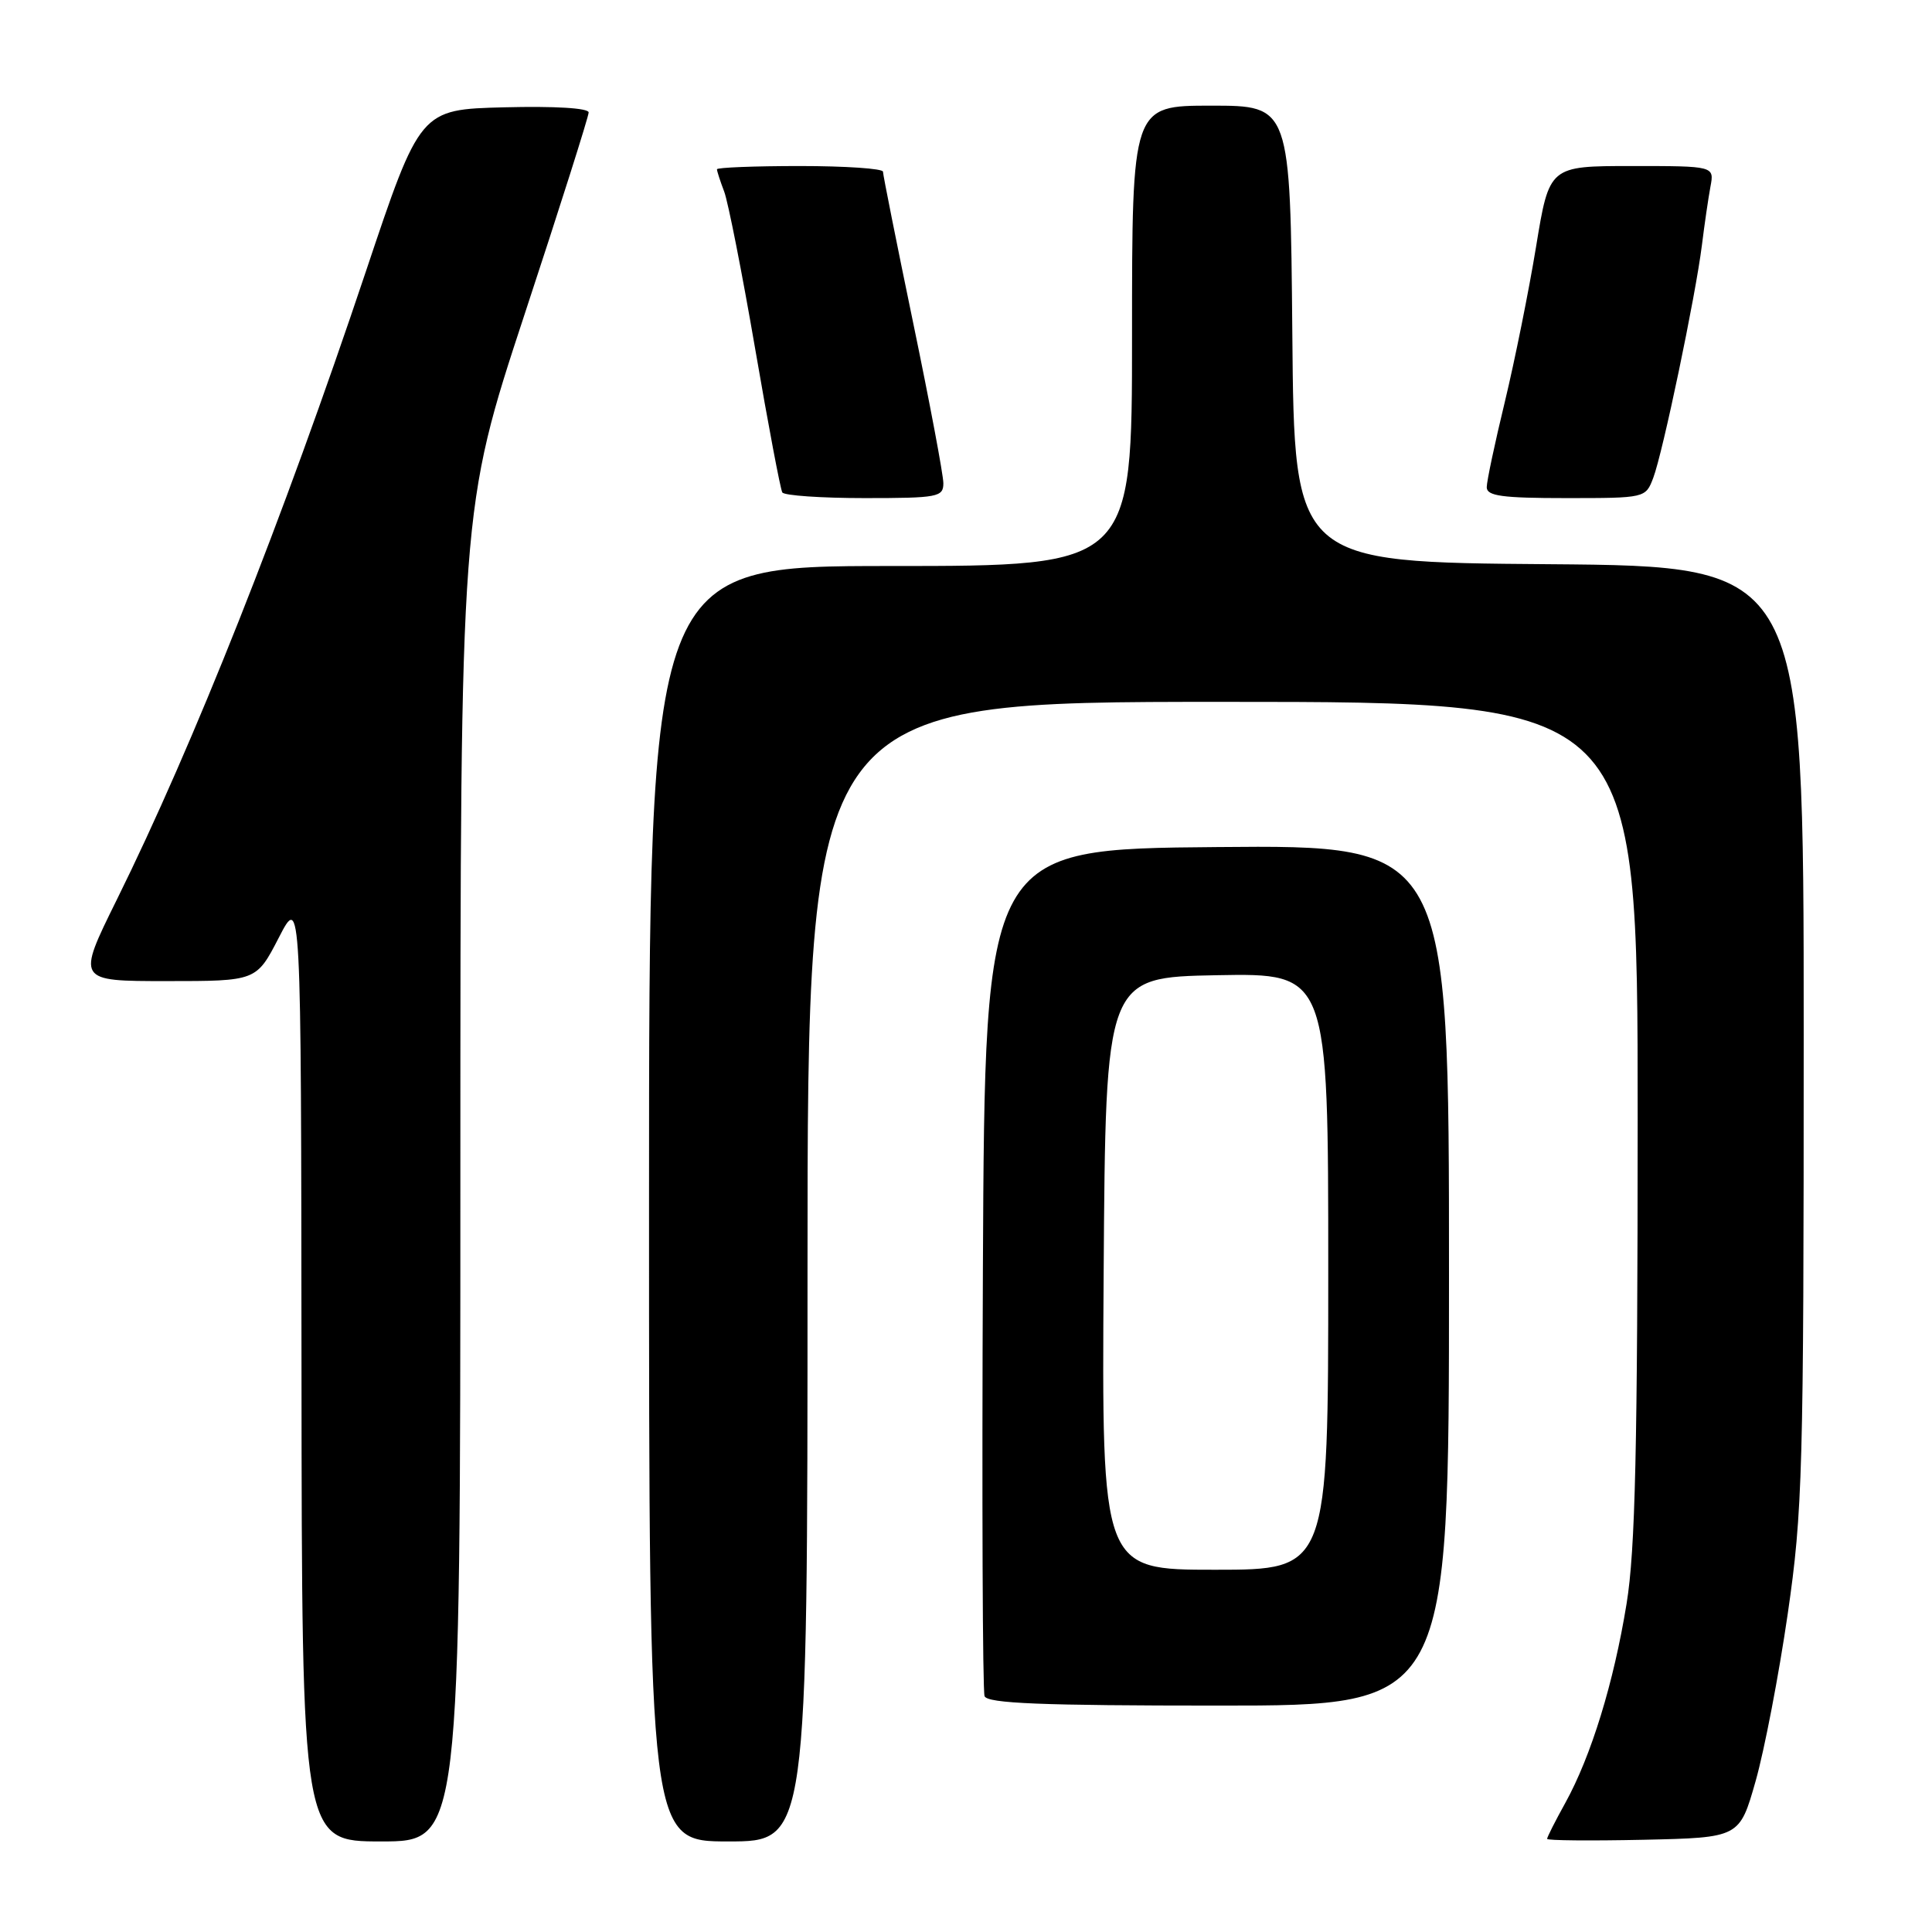 <?xml version="1.0" encoding="UTF-8" standalone="no"?>
<!DOCTYPE svg PUBLIC "-//W3C//DTD SVG 1.1//EN" "http://www.w3.org/Graphics/SVG/1.1/DTD/svg11.dtd" >
<svg xmlns="http://www.w3.org/2000/svg" xmlns:xlink="http://www.w3.org/1999/xlink" version="1.1" viewBox="0 0 256 256">
 <g >
 <path fill="currentColor"
d=" M 61.00 155.75 C 61.01 67.50 61.01 67.50 69.50 41.68 C 74.18 27.48 78.00 15.43 78.00 14.90 C 78.00 14.32 73.53 14.05 66.83 14.22 C 55.67 14.50 55.67 14.50 48.47 36.00 C 37.44 68.92 25.66 98.63 15.46 119.25 C 10.15 130.00 10.15 130.00 22.06 130.00 C 33.97 130.00 33.97 130.00 36.94 124.25 C 39.90 118.50 39.90 118.50 39.95 181.25 C 40.00 244.00 40.00 244.00 50.50 244.00 C 61.00 244.00 61.00 244.00 61.00 155.75 Z  M 107.00 168.50 C 107.00 93.00 107.00 93.00 162.00 93.00 C 217.00 93.00 217.00 93.00 217.00 148.25 C 216.99 191.97 216.69 205.38 215.53 212.50 C 213.83 222.97 210.84 232.68 207.42 238.88 C 206.09 241.28 205.00 243.43 205.00 243.66 C 205.00 243.88 210.74 243.93 217.75 243.78 C 230.50 243.50 230.50 243.50 232.63 236.00 C 233.80 231.88 235.71 221.92 236.88 213.87 C 238.86 200.21 239.00 195.14 239.00 137.13 C 239.00 75.03 239.00 75.03 205.25 74.76 C 171.50 74.50 171.50 74.50 171.24 44.25 C 170.97 14.00 170.97 14.00 160.49 14.00 C 150.00 14.00 150.00 14.00 150.00 44.50 C 150.00 75.00 150.00 75.00 118.00 75.00 C 86.00 75.00 86.00 75.00 86.00 159.50 C 86.00 244.00 86.00 244.00 96.50 244.00 C 107.00 244.00 107.00 244.00 107.00 168.50 Z  M 192.00 168.99 C 192.00 111.97 192.00 111.97 161.25 112.24 C 130.50 112.50 130.50 112.50 130.24 168.00 C 130.10 198.53 130.20 224.06 130.46 224.75 C 130.83 225.71 137.97 226.00 161.47 226.00 C 192.00 226.00 192.00 226.00 192.00 168.99 Z  M 125.00 64.03 C 125.00 62.94 123.20 53.38 121.00 42.78 C 118.80 32.17 117.00 23.16 117.00 22.75 C 117.00 22.34 112.05 22.00 106.00 22.00 C 99.95 22.00 95.00 22.20 95.00 22.43 C 95.00 22.67 95.43 24.00 95.96 25.39 C 96.48 26.77 98.33 36.14 100.06 46.20 C 101.79 56.27 103.41 64.84 103.66 65.25 C 103.91 65.66 108.82 66.00 114.56 66.00 C 124.28 66.00 125.00 65.86 125.00 64.03 Z  M 219.06 63.33 C 220.33 60.01 224.67 39.23 225.51 32.50 C 225.85 29.75 226.36 26.26 226.64 24.75 C 227.16 22.00 227.16 22.00 216.23 22.00 C 205.29 22.00 205.29 22.00 203.54 32.67 C 202.58 38.54 200.71 47.80 199.40 53.24 C 198.08 58.68 197.00 63.77 197.00 64.56 C 197.00 65.72 199.04 66.00 207.52 66.00 C 218.01 66.00 218.05 65.99 219.06 63.33 Z  M 146.24 168.75 C 146.50 129.50 146.50 129.50 161.25 129.22 C 176.00 128.95 176.00 128.95 176.00 168.47 C 176.00 208.00 176.00 208.00 160.99 208.00 C 145.98 208.00 145.98 208.00 146.24 168.75 Z "/>
</g>
</svg>